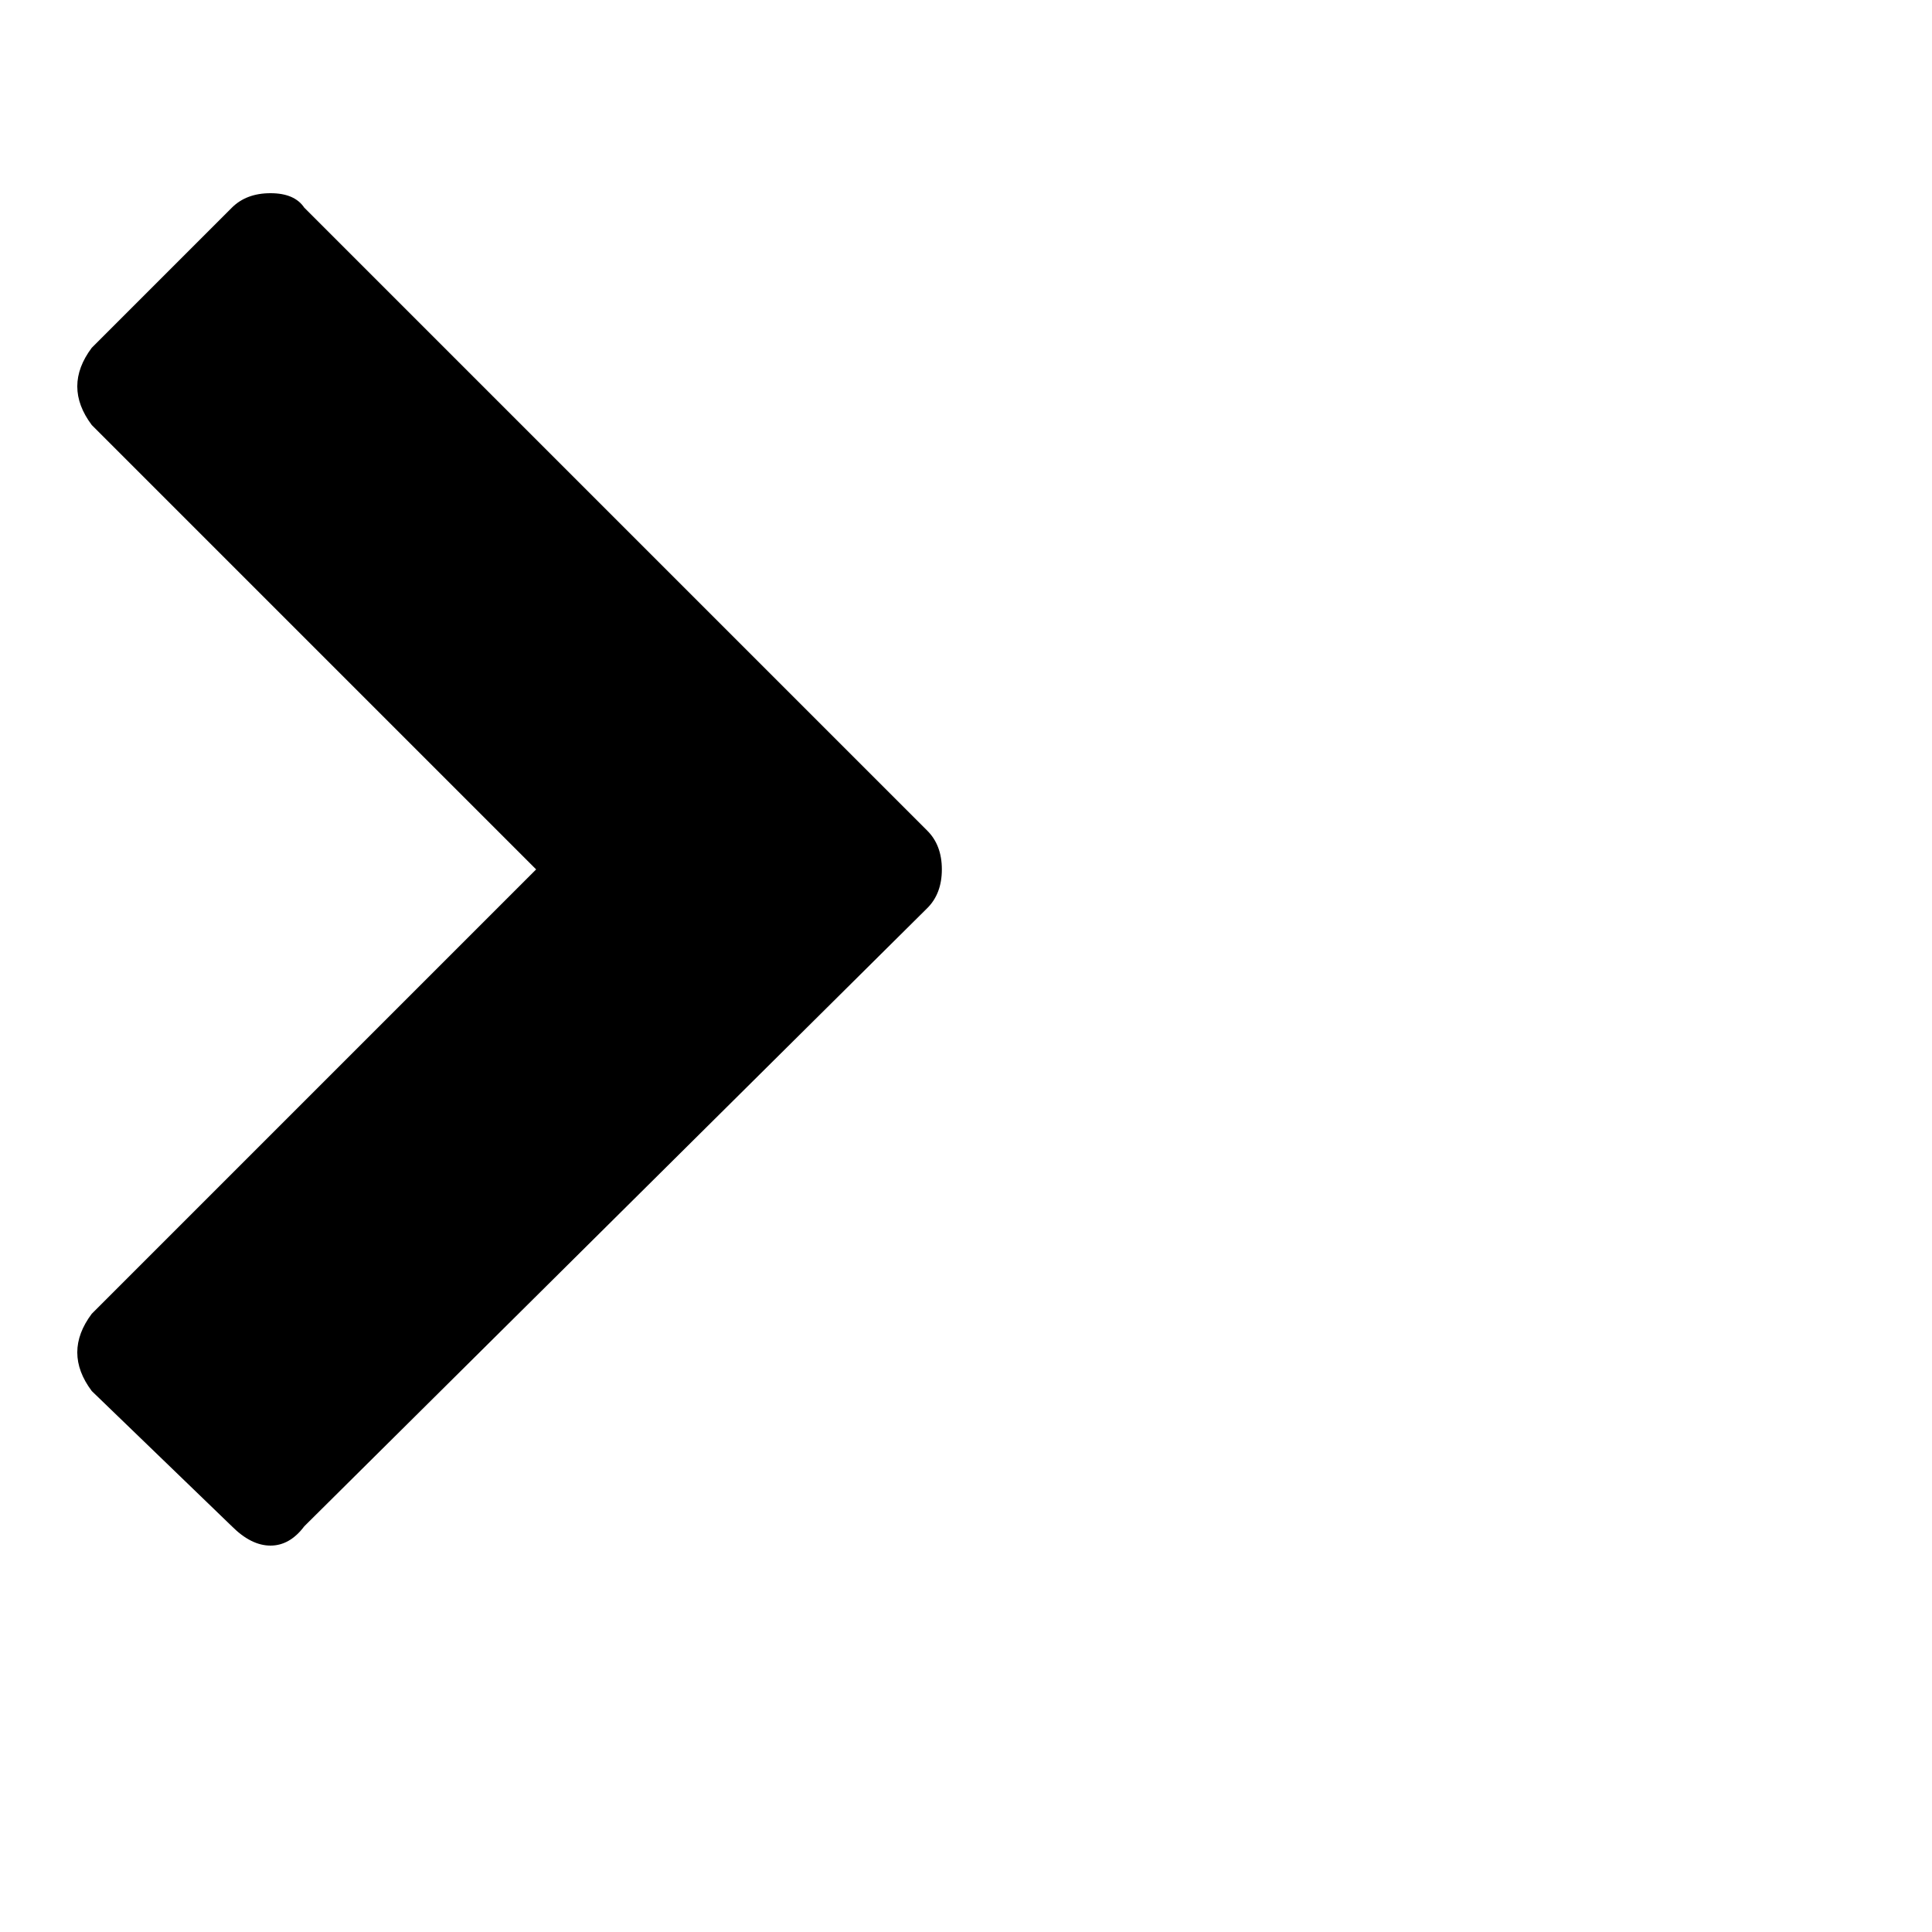 <?xml version="1.0"?><svg viewBox="0 0 40 40" xmlns="http://www.w3.org/2000/svg" height="40" width="40"><path d="m19.2 18.8l-12.9 12.8q-0.3 0.4-0.7 0.4t-0.8-0.4l-2.9-2.8q-0.3-0.4-0.3-0.8t0.3-0.8l9.2-9.2-9.2-9.2q-0.3-0.4-0.3-0.8t0.3-0.8l2.9-2.9q0.3-0.3 0.8-0.3t0.7 0.3l12.9 12.9q0.3 0.3 0.3 0.8t-0.3 0.8z"></path></svg>